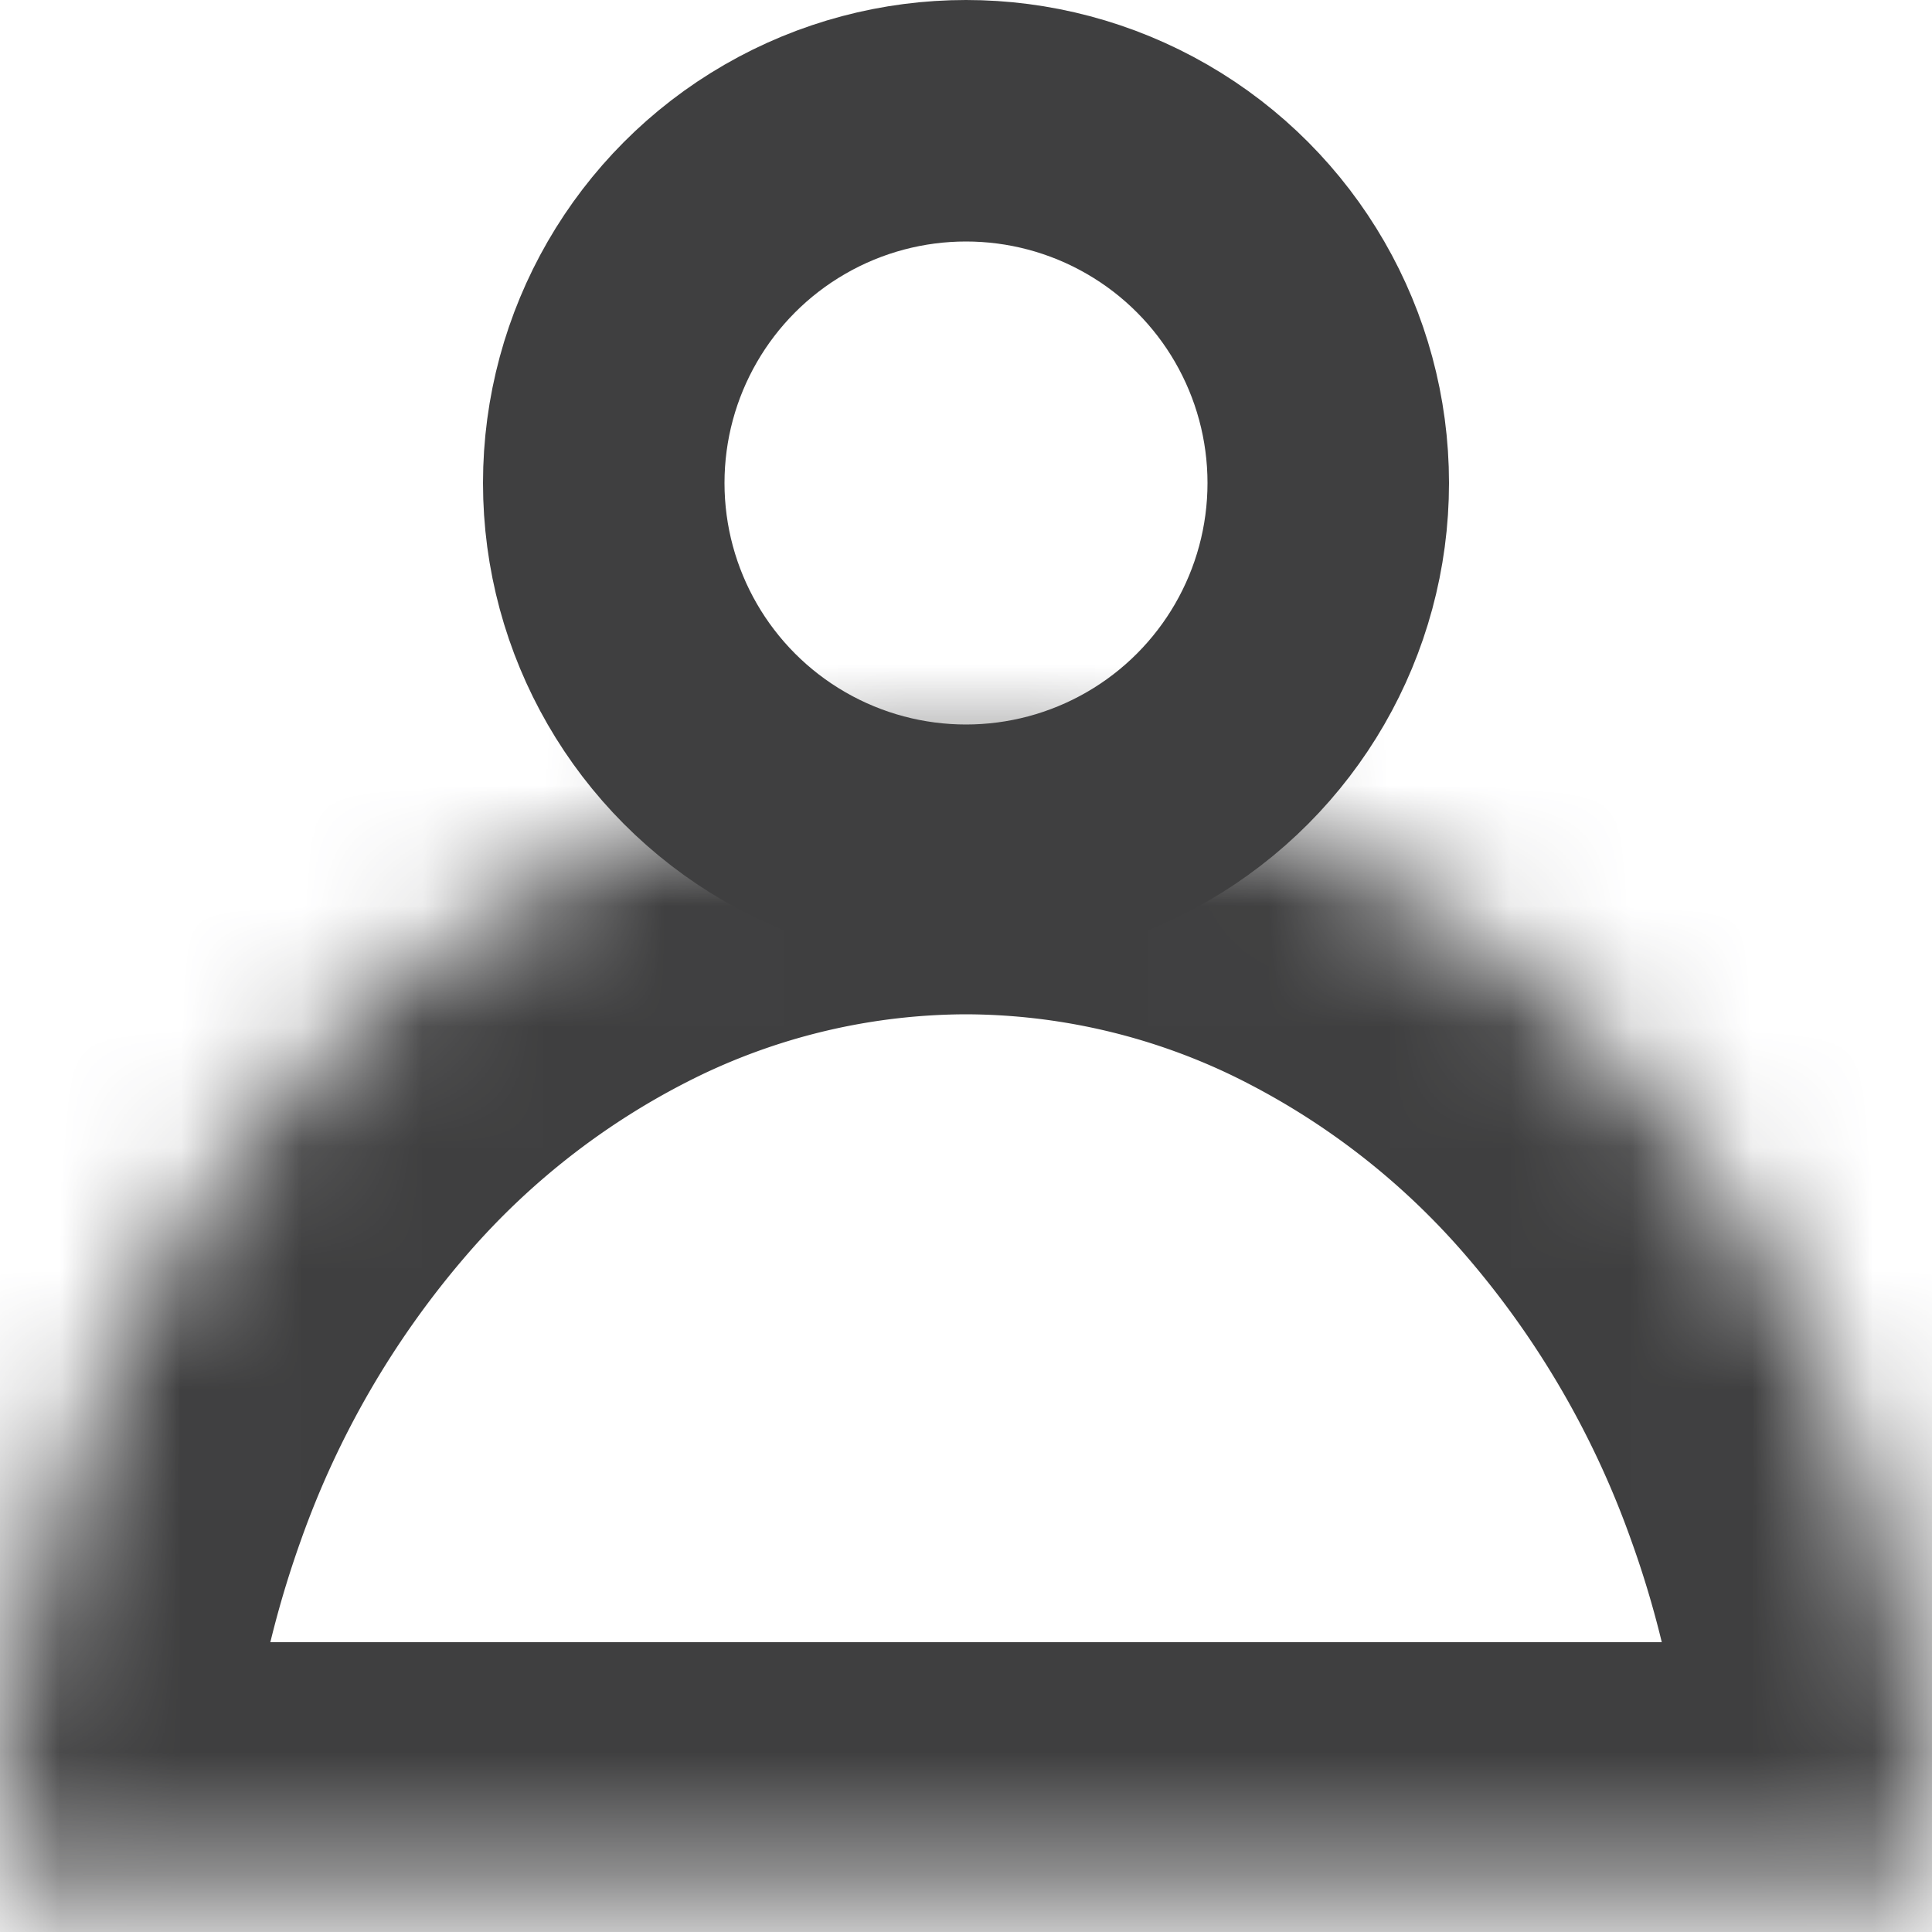 <svg width="16" height="16" fill="none" xmlns="http://www.w3.org/2000/svg"><g clip-path="url(#clip0_89_486)"><circle cx="8" cy="4" r="3" stroke="#3F3F40" stroke-width="2"/><mask id="path-2-inside-1_89_486" fill="#fff"><path d="M16 15.6c0-1.208-.207-2.405-.609-3.52a9.397 9.397 0 00-1.734-2.985A8.027 8.027 0 0011.062 7.1 7.118 7.118 0 008 6.4a7.11 7.11 0 00-3.061.7 8.027 8.027 0 00-2.596 1.995A9.396 9.396 0 00.61 12.079 10.41 10.41 0 000 15.6h16z"/></mask><path d="M16 15.6c0-1.208-.207-2.405-.609-3.52a9.397 9.397 0 00-1.734-2.985A8.027 8.027 0 0011.062 7.1 7.118 7.118 0 008 6.4a7.11 7.11 0 00-3.061.7 8.027 8.027 0 00-2.596 1.995A9.396 9.396 0 00.61 12.079 10.41 10.41 0 000 15.6h16z" stroke="#3F3F40" stroke-width="4" mask="url(#path-2-inside-1_89_486)"/></g><defs><clipPath id="clip0_89_486"><path fill="#fff" d="M0 0h16v16H0z"/></clipPath></defs></svg>